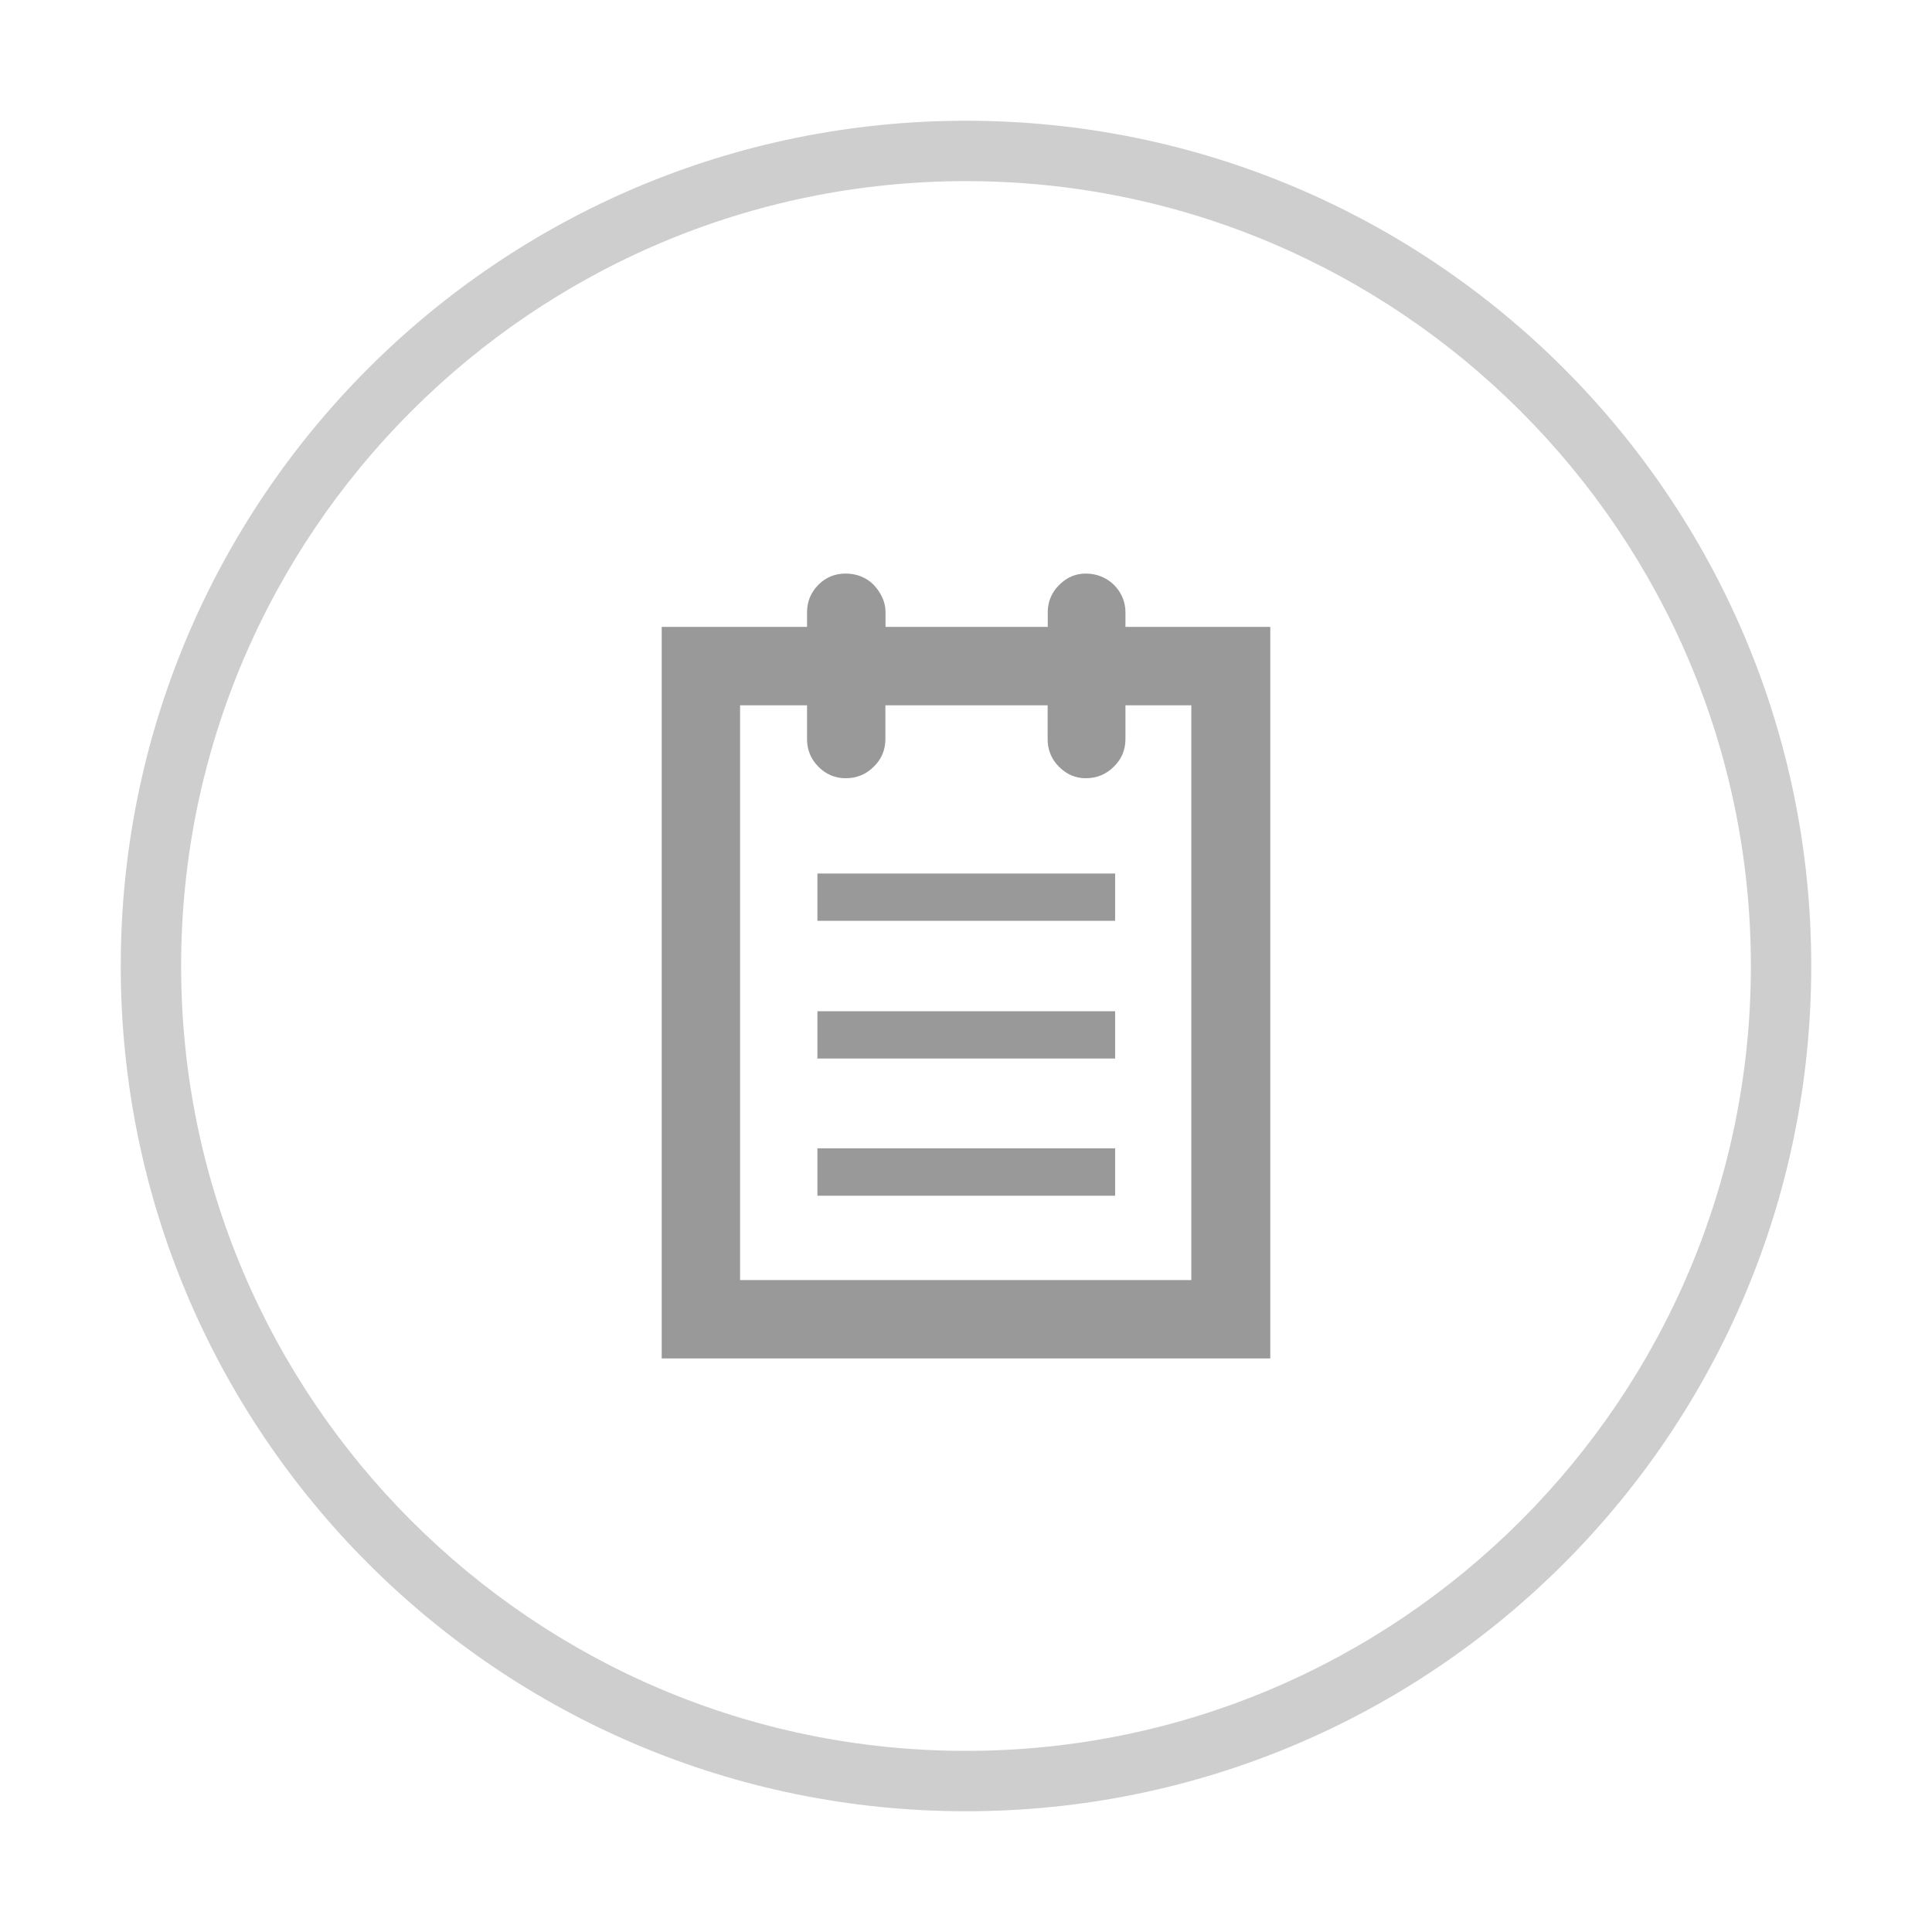 <?xml version="1.0" encoding="utf-8"?>
<!-- Generator: Adobe Illustrator 18.0.0, SVG Export Plug-In . SVG Version: 6.00 Build 0)  -->
<!DOCTYPE svg PUBLIC "-//W3C//DTD SVG 1.0//EN" "http://www.w3.org/TR/2001/REC-SVG-20010904/DTD/svg10.dtd">
<svg version="1.0" id="Layer_1" xmlns="http://www.w3.org/2000/svg" xmlns:xlink="http://www.w3.org/1999/xlink" x="0px" y="0px" viewBox="0 0 32 32" style="enable-background:new 0 0 32 32;" xml:space="preserve" width="32px" height="32px" fill="#333">
<symbol id="job-notes" viewBox="-14 -14 28 28">
	<use xlink:href="#jobs-circle" width="28px" height="28px" x="-14" y="-14" style="overflow:visible;"/>
	<g>
		<path style="fill:#999999;" d="M5.04,5.617V-6.5H-5.04V5.617h2.407V5.86c0,0.174,0.062,0.325,0.185,0.451
			C-2.324,6.437-2.173,6.5-1.992,6.5c0.09,0,0.176-0.016,0.257-0.049c0.081-0.033,0.15-0.08,0.208-0.14
			c0.057-0.06,0.104-0.129,0.14-0.207c0.036-0.078,0.054-0.159,0.054-0.243V5.617h2.687V5.86c0,0.174,0.063,0.325,0.189,0.451
			C1.668,6.437,1.815,6.5,1.983,6.5c0.09,0,0.176-0.016,0.257-0.049s0.152-0.08,0.212-0.14s0.107-0.129,0.14-0.207
			C2.625,6.025,2.641,5.944,2.641,5.86V5.617H5.04z M3.732,4.318H2.641V3.76c0-0.18-0.064-0.334-0.194-0.46
			C2.319,3.173,2.164,3.11,1.983,3.11c-0.168,0-0.315,0.063-0.442,0.189c-0.126,0.126-0.189,0.28-0.189,0.46v0.559h-2.687V3.76
			c0-0.18-0.064-0.334-0.194-0.46C-1.657,3.173-1.812,3.11-1.992,3.11c-0.175,0-0.325,0.063-0.451,0.189
			c-0.126,0.126-0.19,0.28-0.19,0.46v0.559h-1.109v-9.52h7.474V4.318z M2.47,0.748h-4.931v0.784H2.47V0.748z M2.47-1.533h-4.931
			v0.784H2.47V-1.533z M2.47-3.805h-4.931v0.785H2.47V-3.805z"/>
	</g>
</symbol>
<symbol id="jobs-circle" viewBox="-14 -14 28 28">
	<g>
		<path style="fill:#CECECE;" d="M0,13c7.168,0,13-5.832,13-13S7.168-13,0-13S-13-7.168-13,0S-7.168,13,0,13 M0,14
			c-7.732,0-14-6.268-14-14s6.268-14,14-14S14-7.732,14,0S7.732,14,0,14L0,14z"/>
	</g>
</symbol>
<use xlink:href="#job-notes" width="28px" height="28px" x="-14" y="-14" transform="matrix(1 0 0 -1 16 16)" style="overflow:visible;"/>
</svg>
